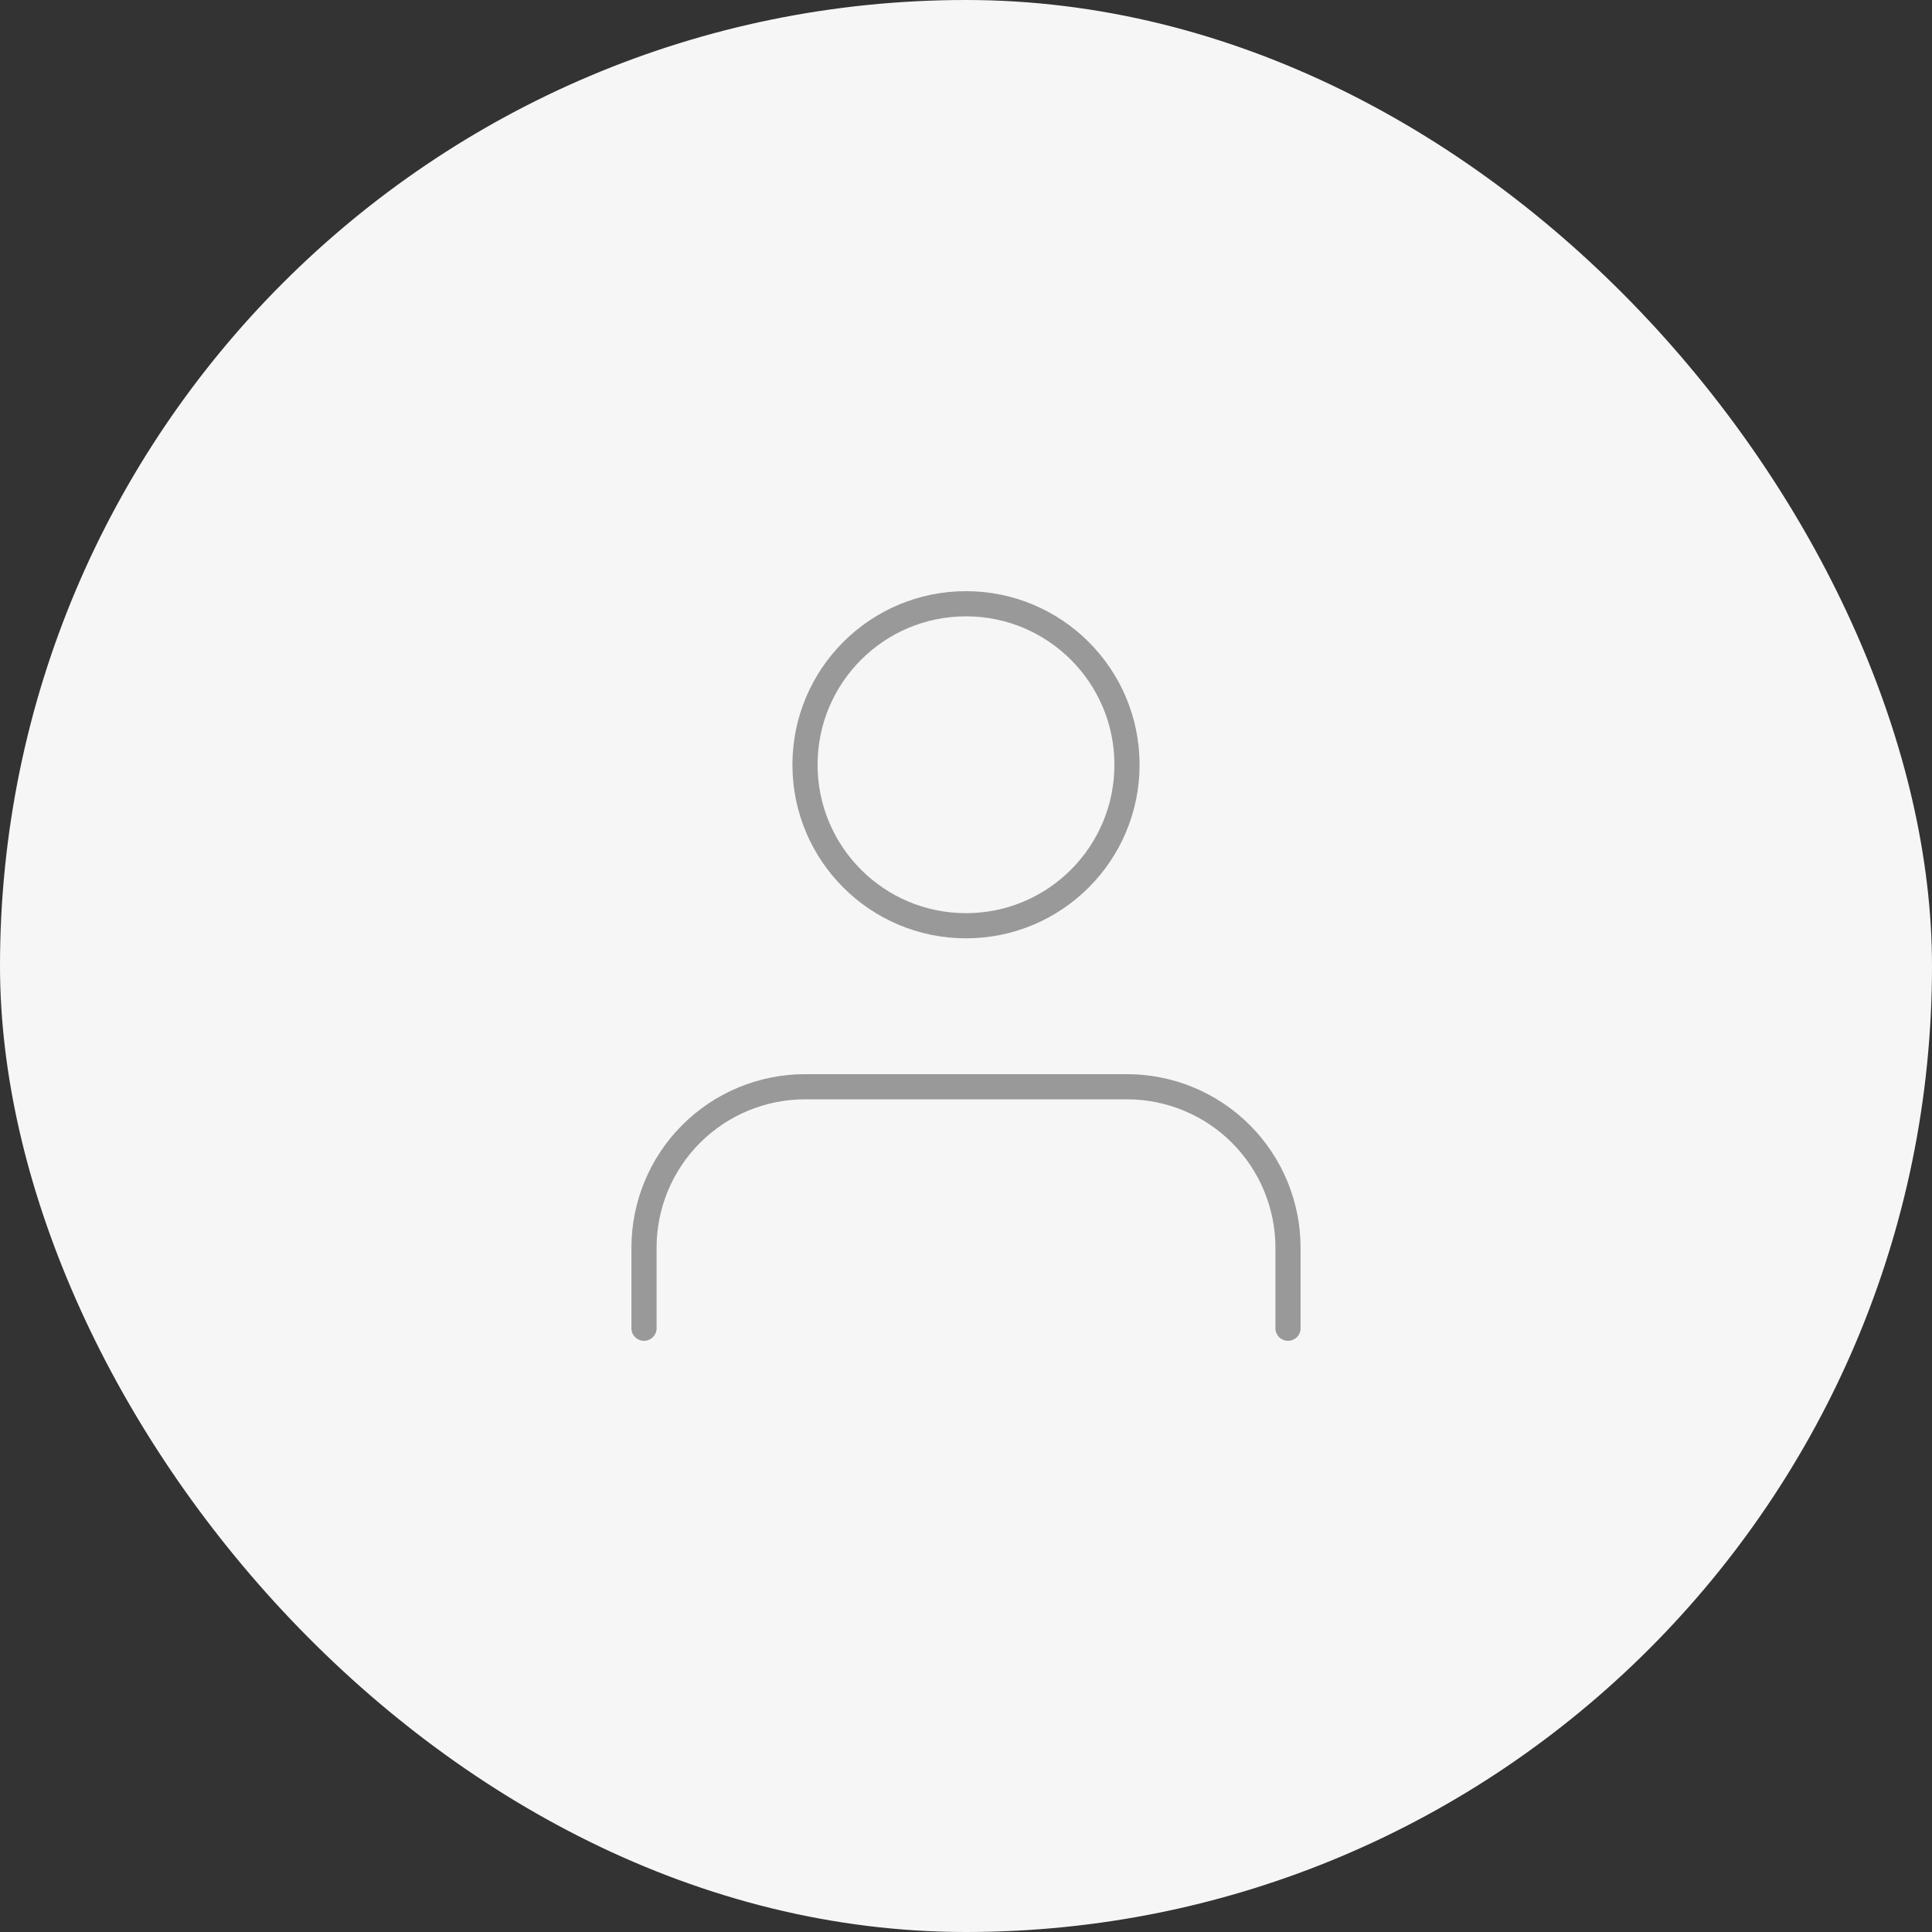 <svg width="96" height="96" viewBox="0 0 96 96" fill="none" xmlns="http://www.w3.org/2000/svg">
<rect x="0" y="0" width="96" height="96" fill="#333333" stroke="none"/>
<rect width="96" height="96" rx="48" fill="#F6F6F7"/>
<path d="M64 66V62C64 59.878 63.157 57.843 61.657 56.343C60.157 54.843 58.122 54 56 54H40C37.878 54 35.844 54.843 34.343 56.343C32.843 57.843 32 59.878 32 62V66" stroke="#999999" stroke-width="1.25" stroke-linecap="round" stroke-linejoin="round"/>
<path d="M48 46C52.418 46 56 42.418 56 38C56 33.582 52.418 30 48 30C43.582 30 40 33.582 40 38C40 42.418 43.582 46 48 46Z" stroke="#999999" stroke-width="1.25" stroke-linecap="round" stroke-linejoin="round"/>
</svg>
